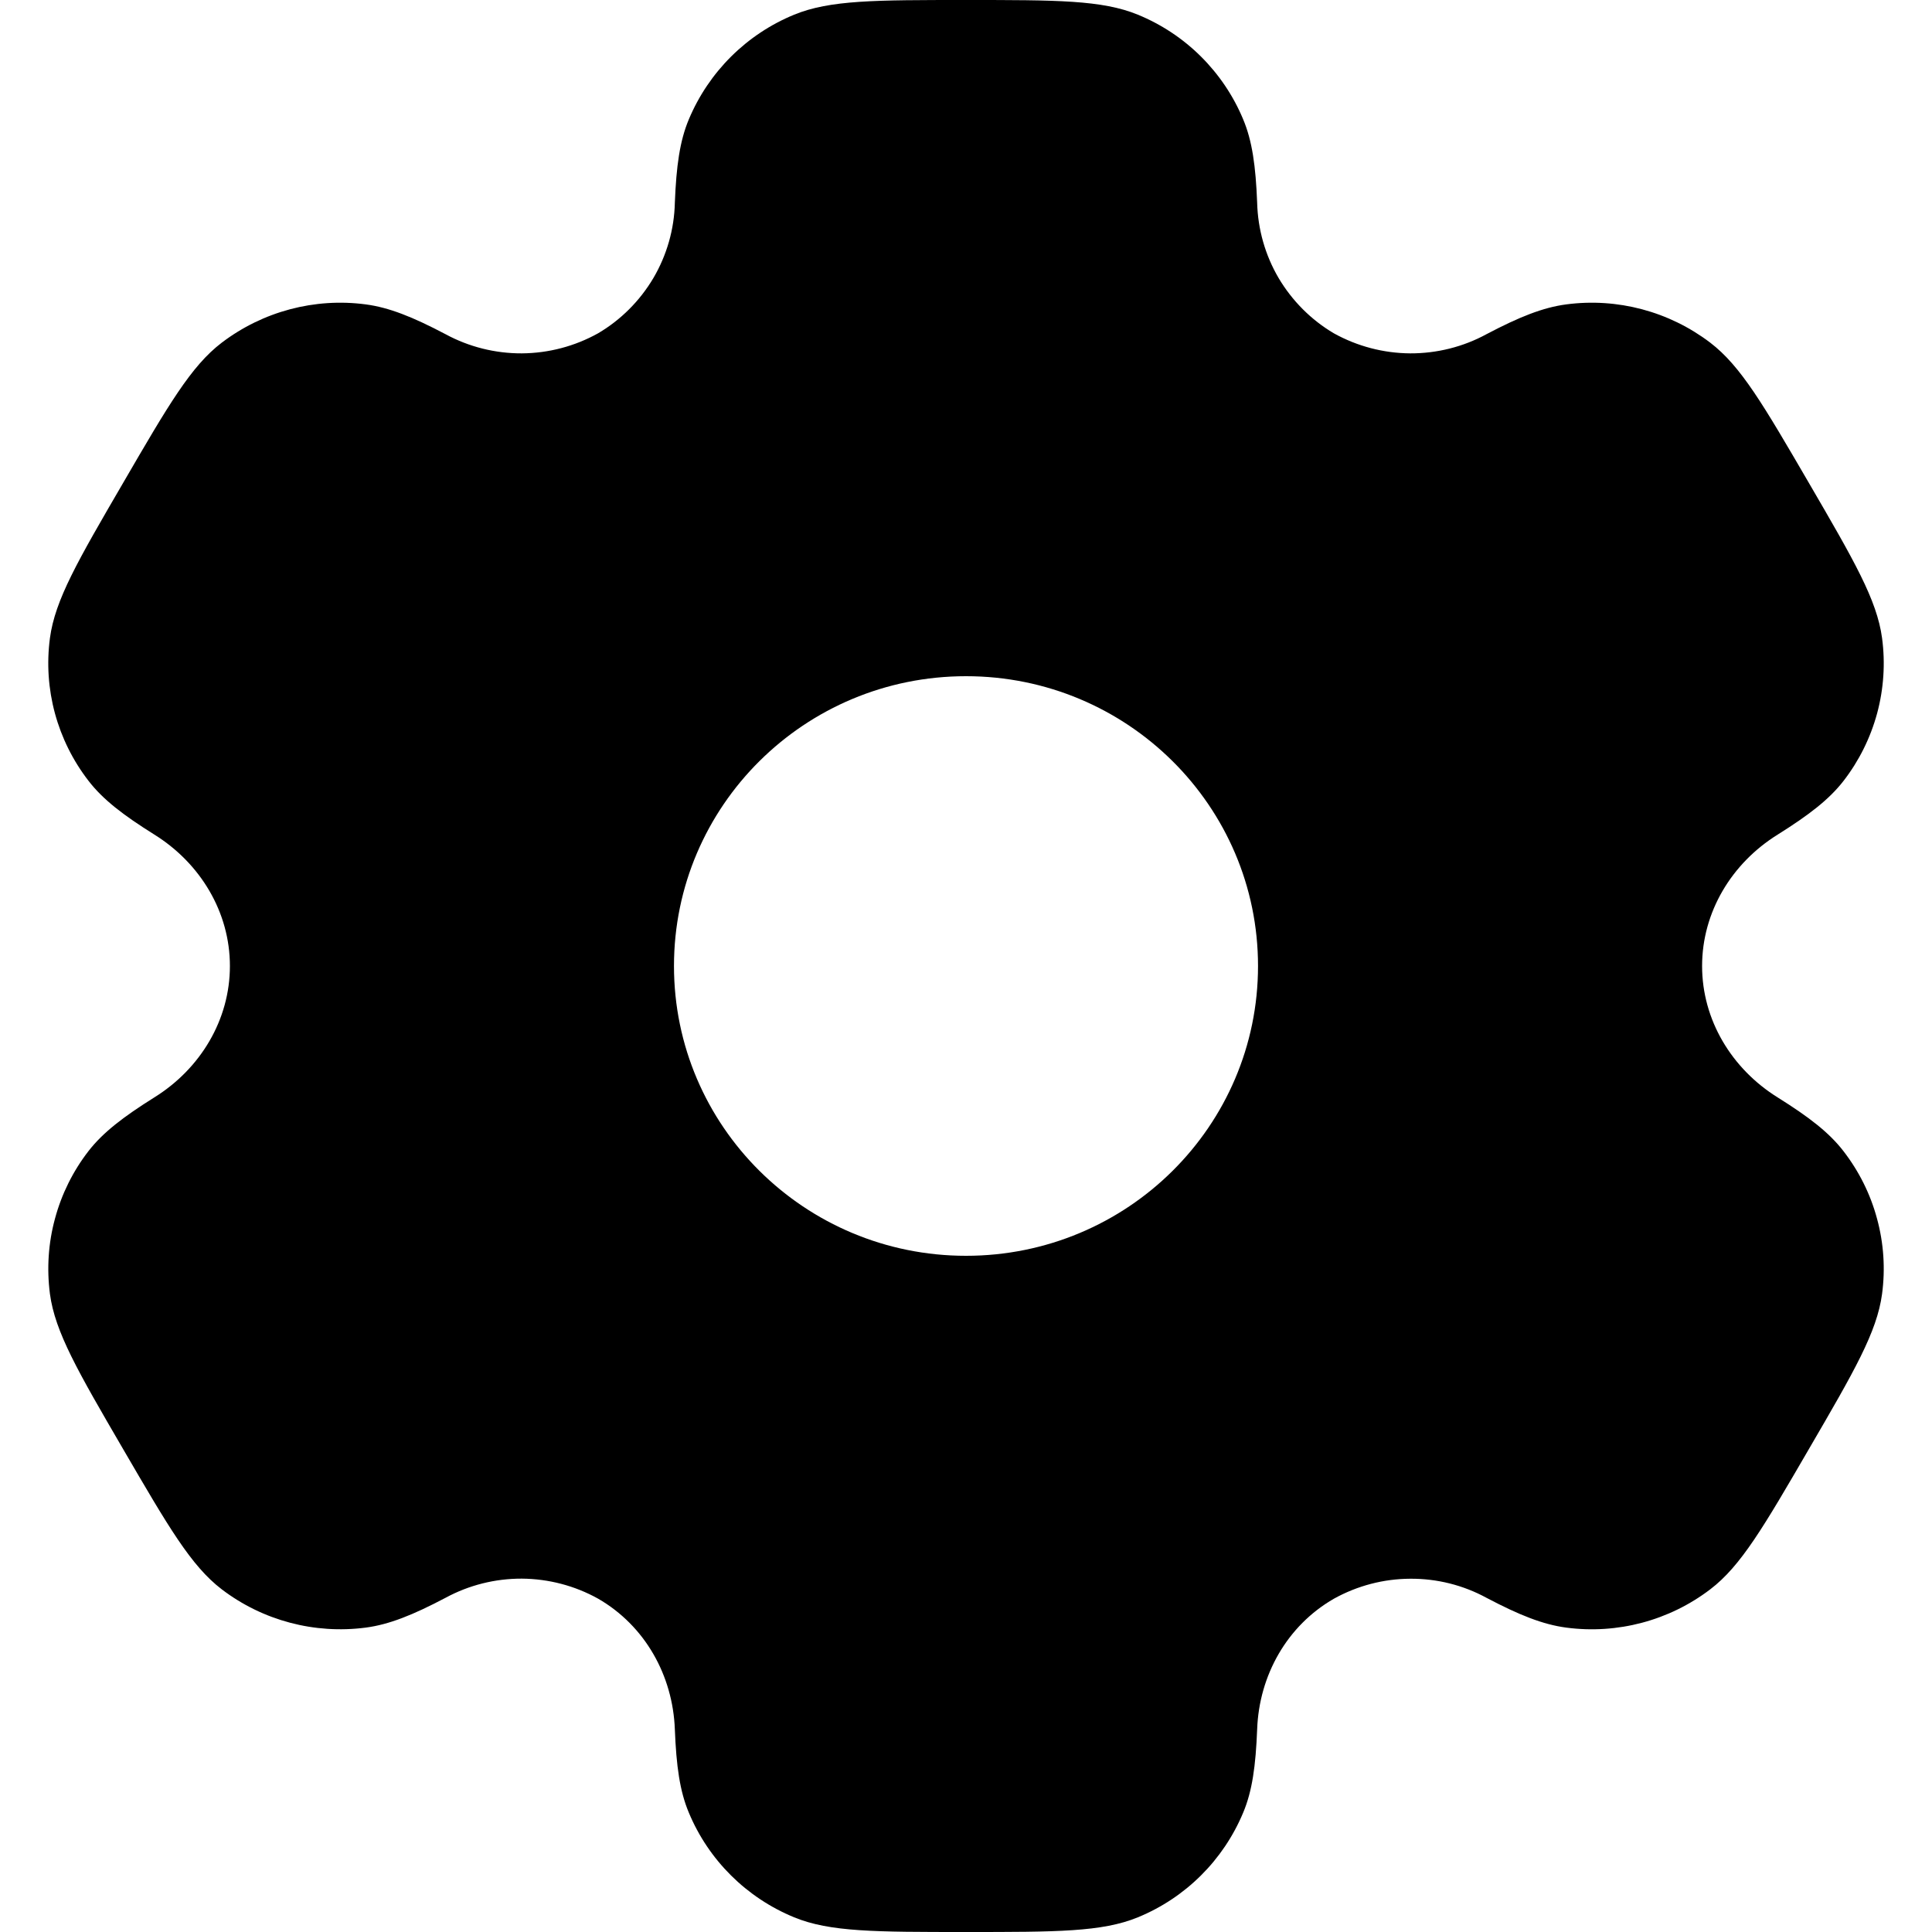 <svg width="20" height="20" viewBox="0 0 20 20" fill="none" xmlns="http://www.w3.org/2000/svg">
    <g clip-path="url(#clip0_69_3827)">
        <path fill-rule="evenodd" clip-rule="evenodd"
            d="M11.779 0.152C11.409 -4.47035e-08 10.939 0 10 0C9.061 0 8.591 -4.47035e-08 8.221 0.152C7.729 0.354 7.337 0.744 7.131 1.235C7.037 1.458 7.001 1.719 6.986 2.098C6.98 2.373 6.903 2.641 6.764 2.878C6.624 3.114 6.427 3.312 6.19 3.451C5.949 3.585 5.678 3.656 5.402 3.658C5.126 3.659 4.854 3.591 4.611 3.459C4.273 3.281 4.028 3.183 3.786 3.151C3.257 3.081 2.721 3.224 2.296 3.547C1.978 3.789 1.743 4.193 1.274 5C0.804 5.807 0.57 6.21 0.517 6.605C0.447 7.131 0.591 7.663 0.917 8.084C1.065 8.276 1.274 8.437 1.597 8.639C2.074 8.936 2.38 9.442 2.38 10C2.38 10.558 2.074 11.064 1.598 11.36C1.274 11.563 1.065 11.724 0.916 11.916C0.755 12.124 0.637 12.362 0.569 12.616C0.5 12.869 0.483 13.134 0.517 13.395C0.57 13.789 0.804 14.193 1.274 15C1.744 15.807 1.978 16.21 2.296 16.453C2.72 16.776 3.256 16.918 3.786 16.849C4.028 16.817 4.273 16.719 4.611 16.541C4.854 16.409 5.126 16.341 5.402 16.342C5.679 16.344 5.95 16.415 6.191 16.549C6.677 16.829 6.965 17.344 6.986 17.902C7.001 18.282 7.037 18.542 7.131 18.765C7.335 19.255 7.727 19.645 8.221 19.848C8.591 20 9.061 20 10 20C10.939 20 11.409 20 11.779 19.848C12.272 19.646 12.664 19.256 12.869 18.765C12.963 18.542 12.999 18.282 13.014 17.902C13.034 17.344 13.323 16.828 13.81 16.549C14.052 16.415 14.323 16.344 14.599 16.343C14.875 16.341 15.147 16.409 15.389 16.541C15.727 16.719 15.972 16.817 16.214 16.849C16.744 16.919 17.28 16.776 17.704 16.453C18.022 16.211 18.257 15.807 18.726 15C19.196 14.193 19.43 13.79 19.483 13.395C19.518 13.134 19.5 12.869 19.431 12.616C19.363 12.362 19.244 12.124 19.083 11.916C18.935 11.724 18.726 11.563 18.403 11.361C17.926 11.064 17.62 10.558 17.62 10C17.62 9.442 17.926 8.936 18.402 8.64C18.726 8.437 18.935 8.276 19.084 8.084C19.245 7.876 19.363 7.638 19.432 7.384C19.5 7.131 19.518 6.866 19.483 6.605C19.43 6.211 19.196 5.807 18.726 5C18.256 4.193 18.022 3.79 17.704 3.547C17.279 3.224 16.744 3.081 16.214 3.151C15.972 3.183 15.727 3.281 15.389 3.459C15.147 3.591 14.874 3.659 14.598 3.658C14.322 3.656 14.051 3.585 13.809 3.451C13.573 3.312 13.376 3.114 13.236 2.878C13.097 2.641 13.021 2.373 13.014 2.098C12.999 1.718 12.963 1.458 12.869 1.235C12.768 0.992 12.619 0.771 12.432 0.585C12.245 0.399 12.023 0.252 11.779 0.152ZM10 13C11.67 13 13.023 11.657 13.023 10C13.023 8.343 11.669 7 10 7C8.33 7 6.977 8.343 6.977 10C6.977 11.657 8.331 13 10 13Z"
            fill="currentcolor" />
    </g>
    <defs>
        <clipPath id="clip0_69_3827">
            <rect width="20" height="20" fill="currentcolor" />
        </clipPath>
    </defs>
</svg>